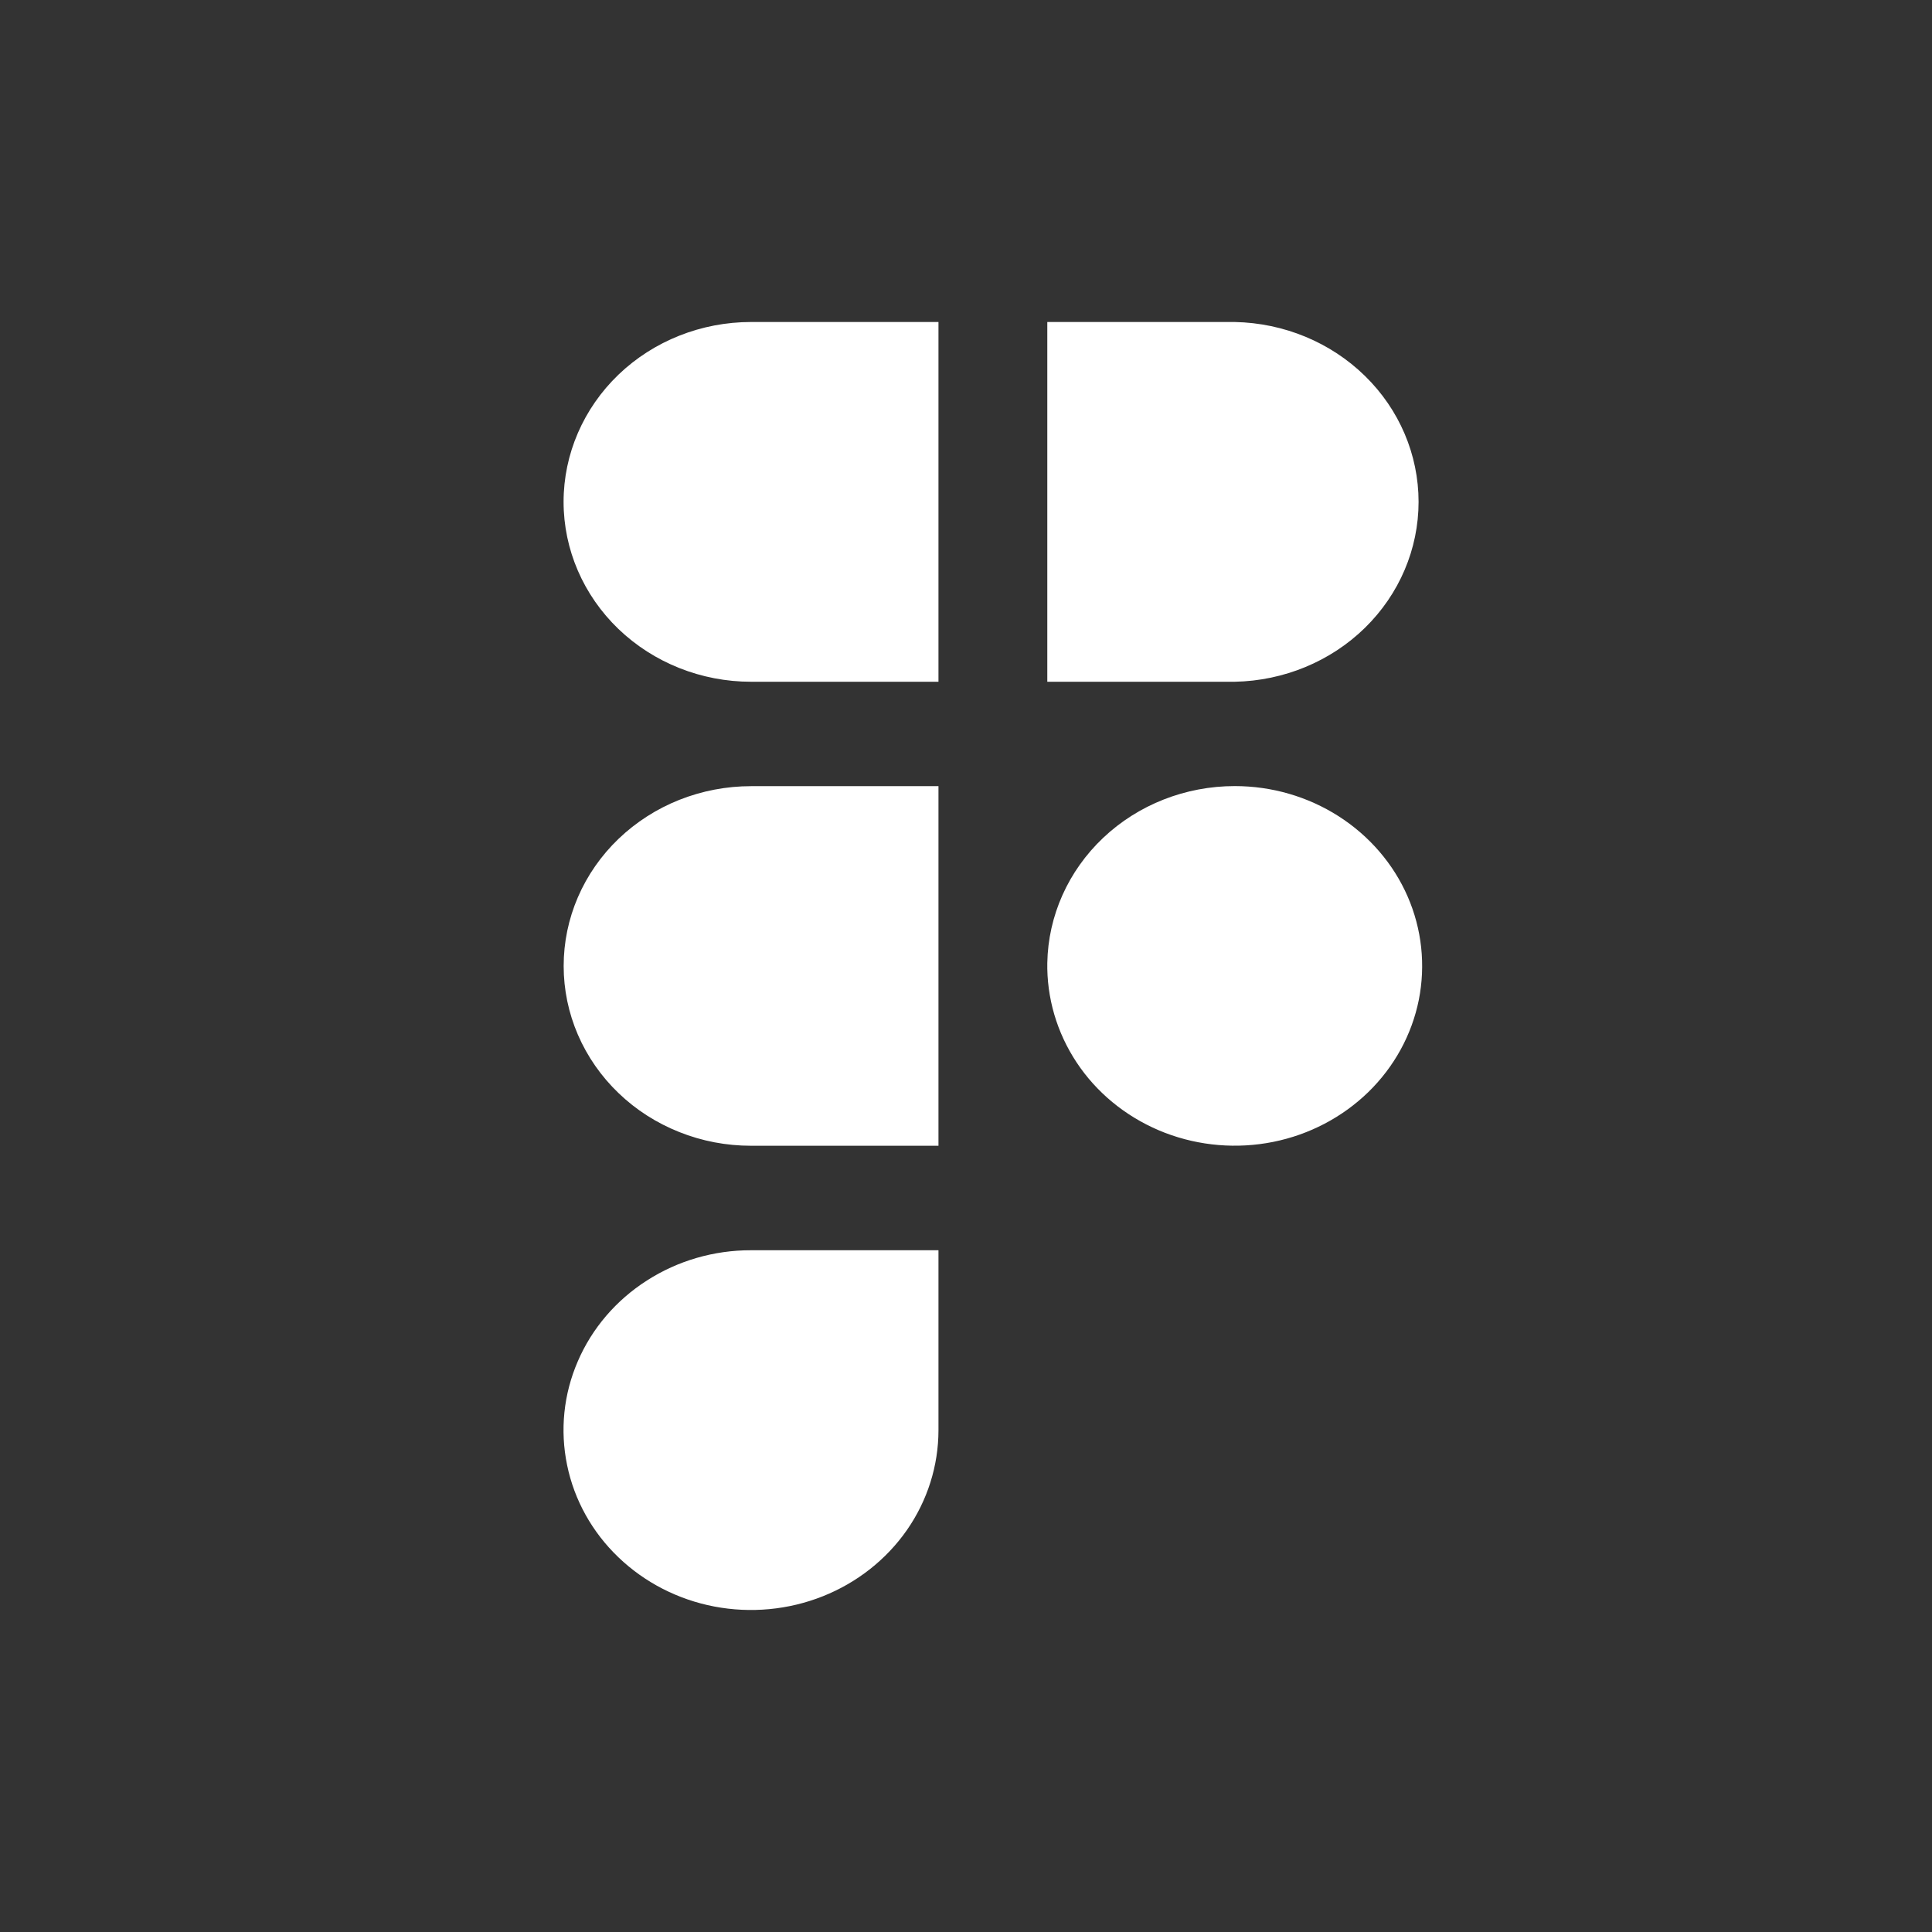 <svg width="24" height="24" viewBox="0 0 24 24" fill="none" xmlns="http://www.w3.org/2000/svg">
<rect x="0" y="0" width="24" height="24" fill="#333333" stroke="none"/>
<path fillRule="evenodd" clipRule="evenodd" d="M9.33 9.766C9.024 9.766 8.722 9.824 8.439 9.936C8.157 10.048 7.9 10.213 7.684 10.42C7.468 10.627 7.296 10.874 7.179 11.145C7.062 11.416 7.002 11.706 7.002 12C7.002 12.293 7.062 12.583 7.179 12.854C7.296 13.125 7.468 13.372 7.684 13.579C7.9 13.787 8.157 13.951 8.439 14.063C8.722 14.176 9.024 14.233 9.33 14.233H11.658V12.044C11.658 12.015 11.658 11.985 11.658 11.955V9.766H9.33ZM11.658 8.469H9.33C8.712 8.469 8.12 8.233 7.683 7.814C7.247 7.395 7.001 6.827 7.001 6.234C7.001 5.642 7.247 5.073 7.683 4.654C8.12 4.235 8.712 4 9.33 4H11.658V8.469ZM13.01 4V8.469H15.339C15.948 8.457 16.529 8.217 16.956 7.799C17.383 7.381 17.622 6.819 17.622 6.234C17.622 5.649 17.383 5.087 16.956 4.67C16.529 4.252 15.948 4.012 15.339 4H13.01ZM15.339 9.765C14.728 9.765 14.141 9.995 13.705 10.407C13.27 10.818 13.02 11.377 13.01 11.963V12.035C13.018 12.475 13.161 12.903 13.421 13.266C13.681 13.629 14.048 13.909 14.474 14.073C14.9 14.236 15.367 14.275 15.816 14.185C16.265 14.095 16.676 13.879 16.998 13.566C17.32 13.252 17.538 12.854 17.625 12.421C17.711 11.989 17.663 11.542 17.486 11.136C17.309 10.73 17.01 10.383 16.628 10.139C16.246 9.895 15.798 9.765 15.339 9.765ZM9.33 15.531C8.869 15.53 8.419 15.661 8.036 15.907C7.653 16.152 7.354 16.501 7.178 16.91C7.001 17.318 6.955 17.767 7.045 18.201C7.134 18.634 7.356 19.033 7.682 19.345C8.008 19.658 8.423 19.871 8.874 19.957C9.326 20.043 9.795 19.999 10.22 19.83C10.646 19.661 11.01 19.374 11.266 19.007C11.522 18.639 11.658 18.207 11.658 17.765V15.531H9.33Z" fill="white"/>
</svg>
